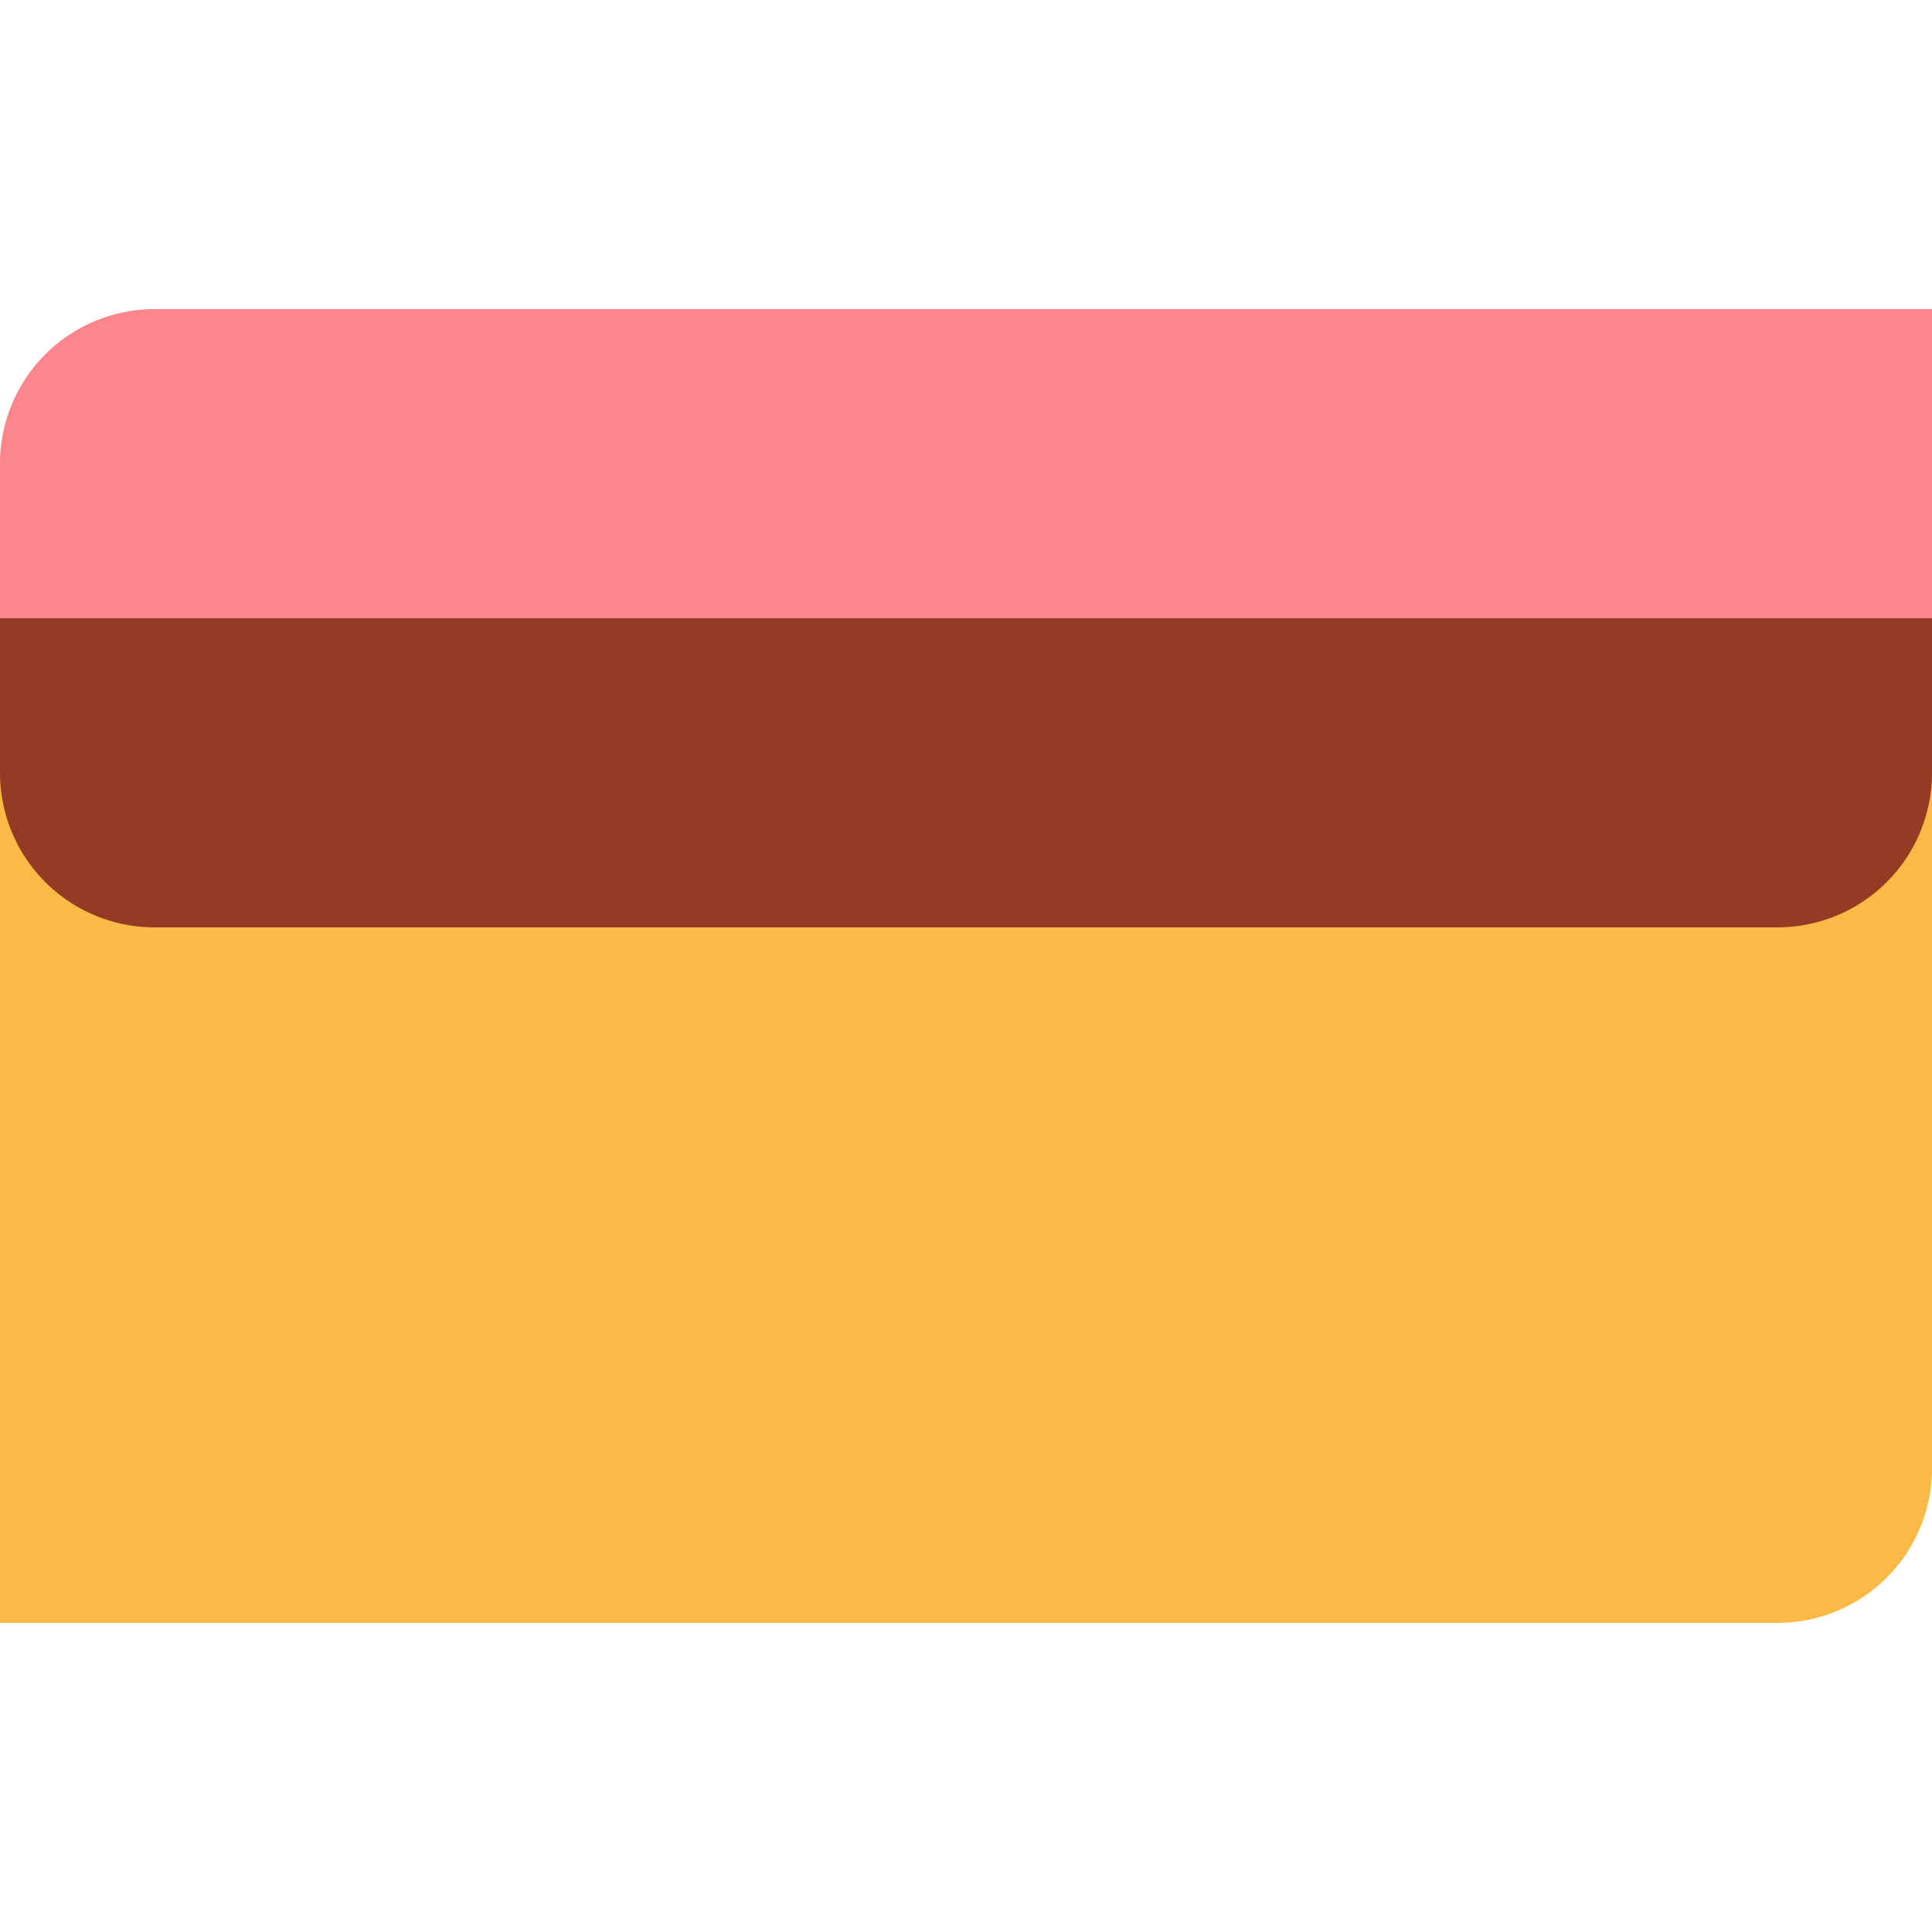 <svg width="50" height="50" viewBox="0 0 50 50" xmlns="http://www.w3.org/2000/svg"><path d="M0 12h50v26a4 4 0 0 1-4 4H0V12Z" fill="#FBB945"/><path d="M4 21a4 4 0 0 1-4-4v-5a4 4 0 0 1 4-4h46v9a4 4 0 0 1-4 4H4Z" fill="#FC868B"/><path d="M0 16h50v4a4 4 0 0 1-4 4H4a4 4 0 0 1-4-4v-4Z" fill="#953B24"/></svg>

